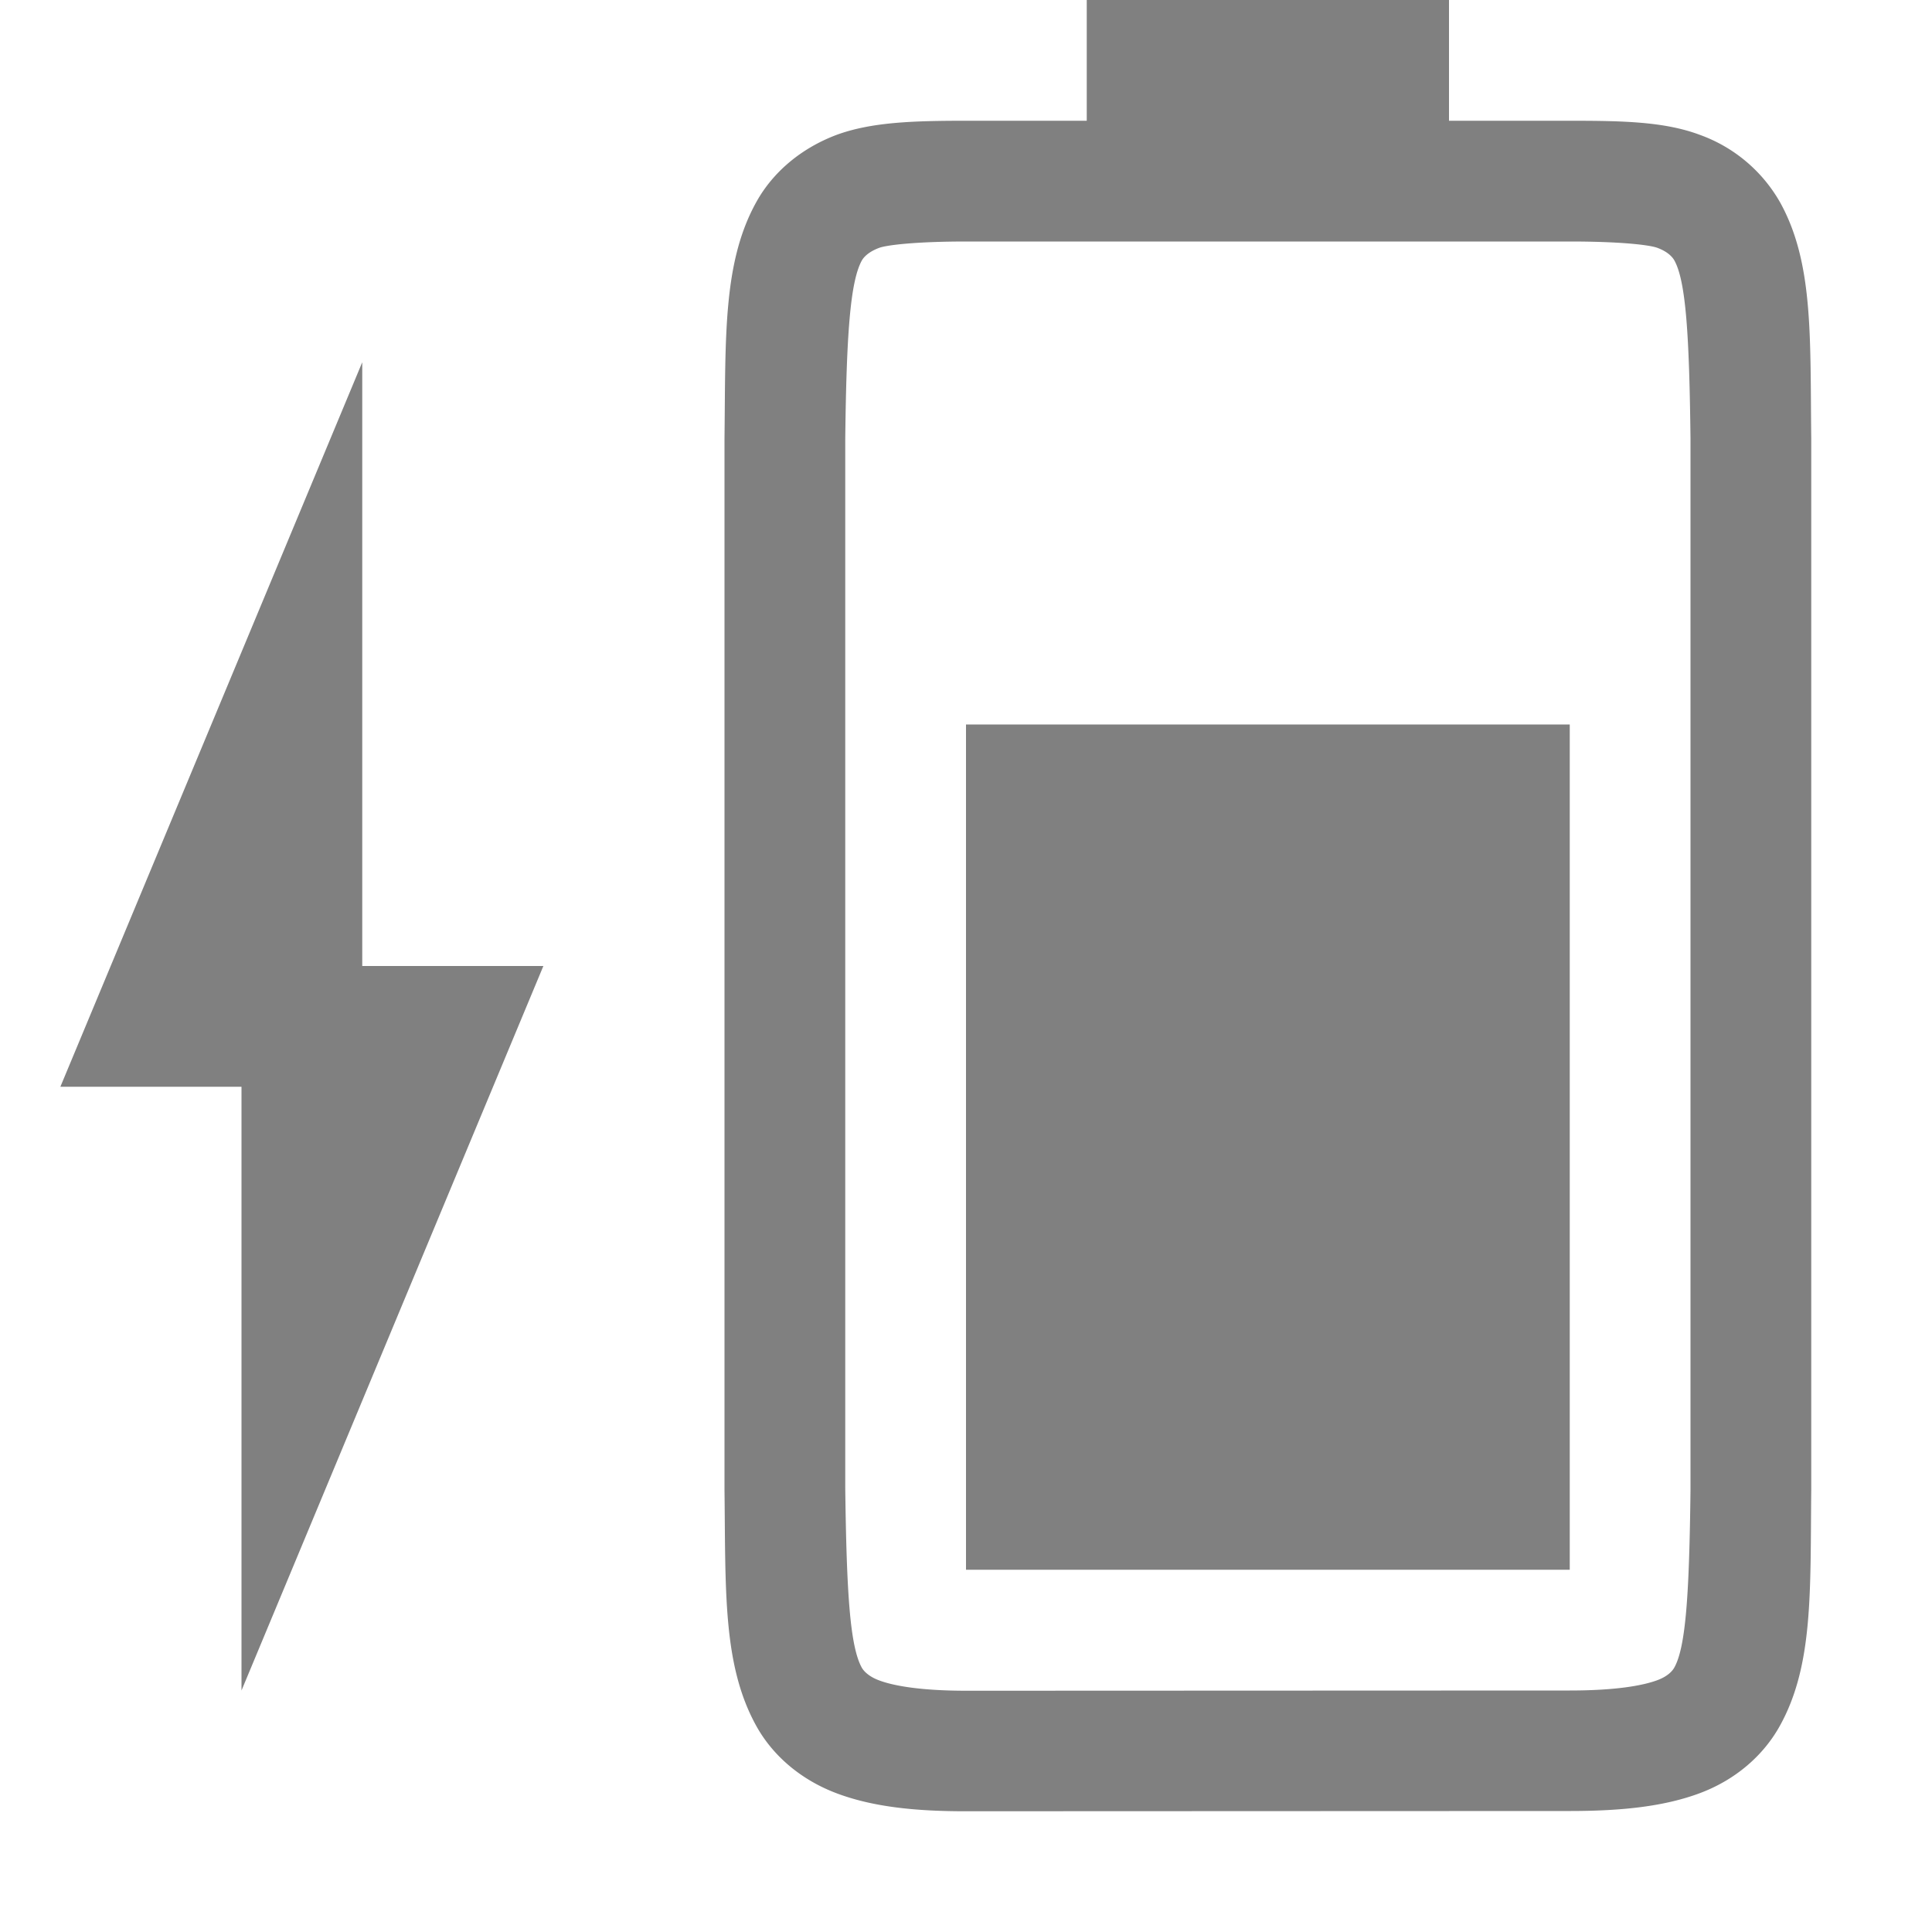 <svg height="16" width="16" xmlns="http://www.w3.org/2000/svg">
  <g fill="#808080">
    <path d="m8 13v-7h5v7z"/>
    <path d="m6 12.338c.01.839-.015 1.451.262 1.953.138.251.374.45.666.56s.64.15 1.078.149l4.994-.002c.439 0 .786-.039 1.078-.148.293-.11.526-.31.664-.561.277-.502.249-1.114.258-1.953v-8.705c-.01-.839.02-1.454-.258-1.955a1.25 1.25 0 0 0 -.664-.559c-.292-.11-.64-.117-1.078-.117h-1v-1h-3v1h-.994c-.438 0-.786.01-1.078.117-.292.11-.528.308-.666.559-.277.501-.252 1.116-.262 1.955v8.703zm1-.014v-8.691c.01-.853.04-1.298.137-1.475.016-.029.057-.073.143-.105.06-.023.298-.053.726-.053h4.994c.428 0 .664.029.727.053.086.032.125.077.14.105.095.173.123.618.133 1.475v8.705c-.01.854-.038 1.298-.133 1.47-.016.03-.055.074-.14.106-.123.046-.349.086-.727.086l-4.994.002c-.378 0-.604-.04-.726-.086-.086-.032-.127-.077-.143-.105-.098-.178-.126-.62-.137-1.485z"/>
    <path d="m2 14 2.5-6h-1.5v-5l-2.5 6h1.5z"/>
  </g>
</svg>

